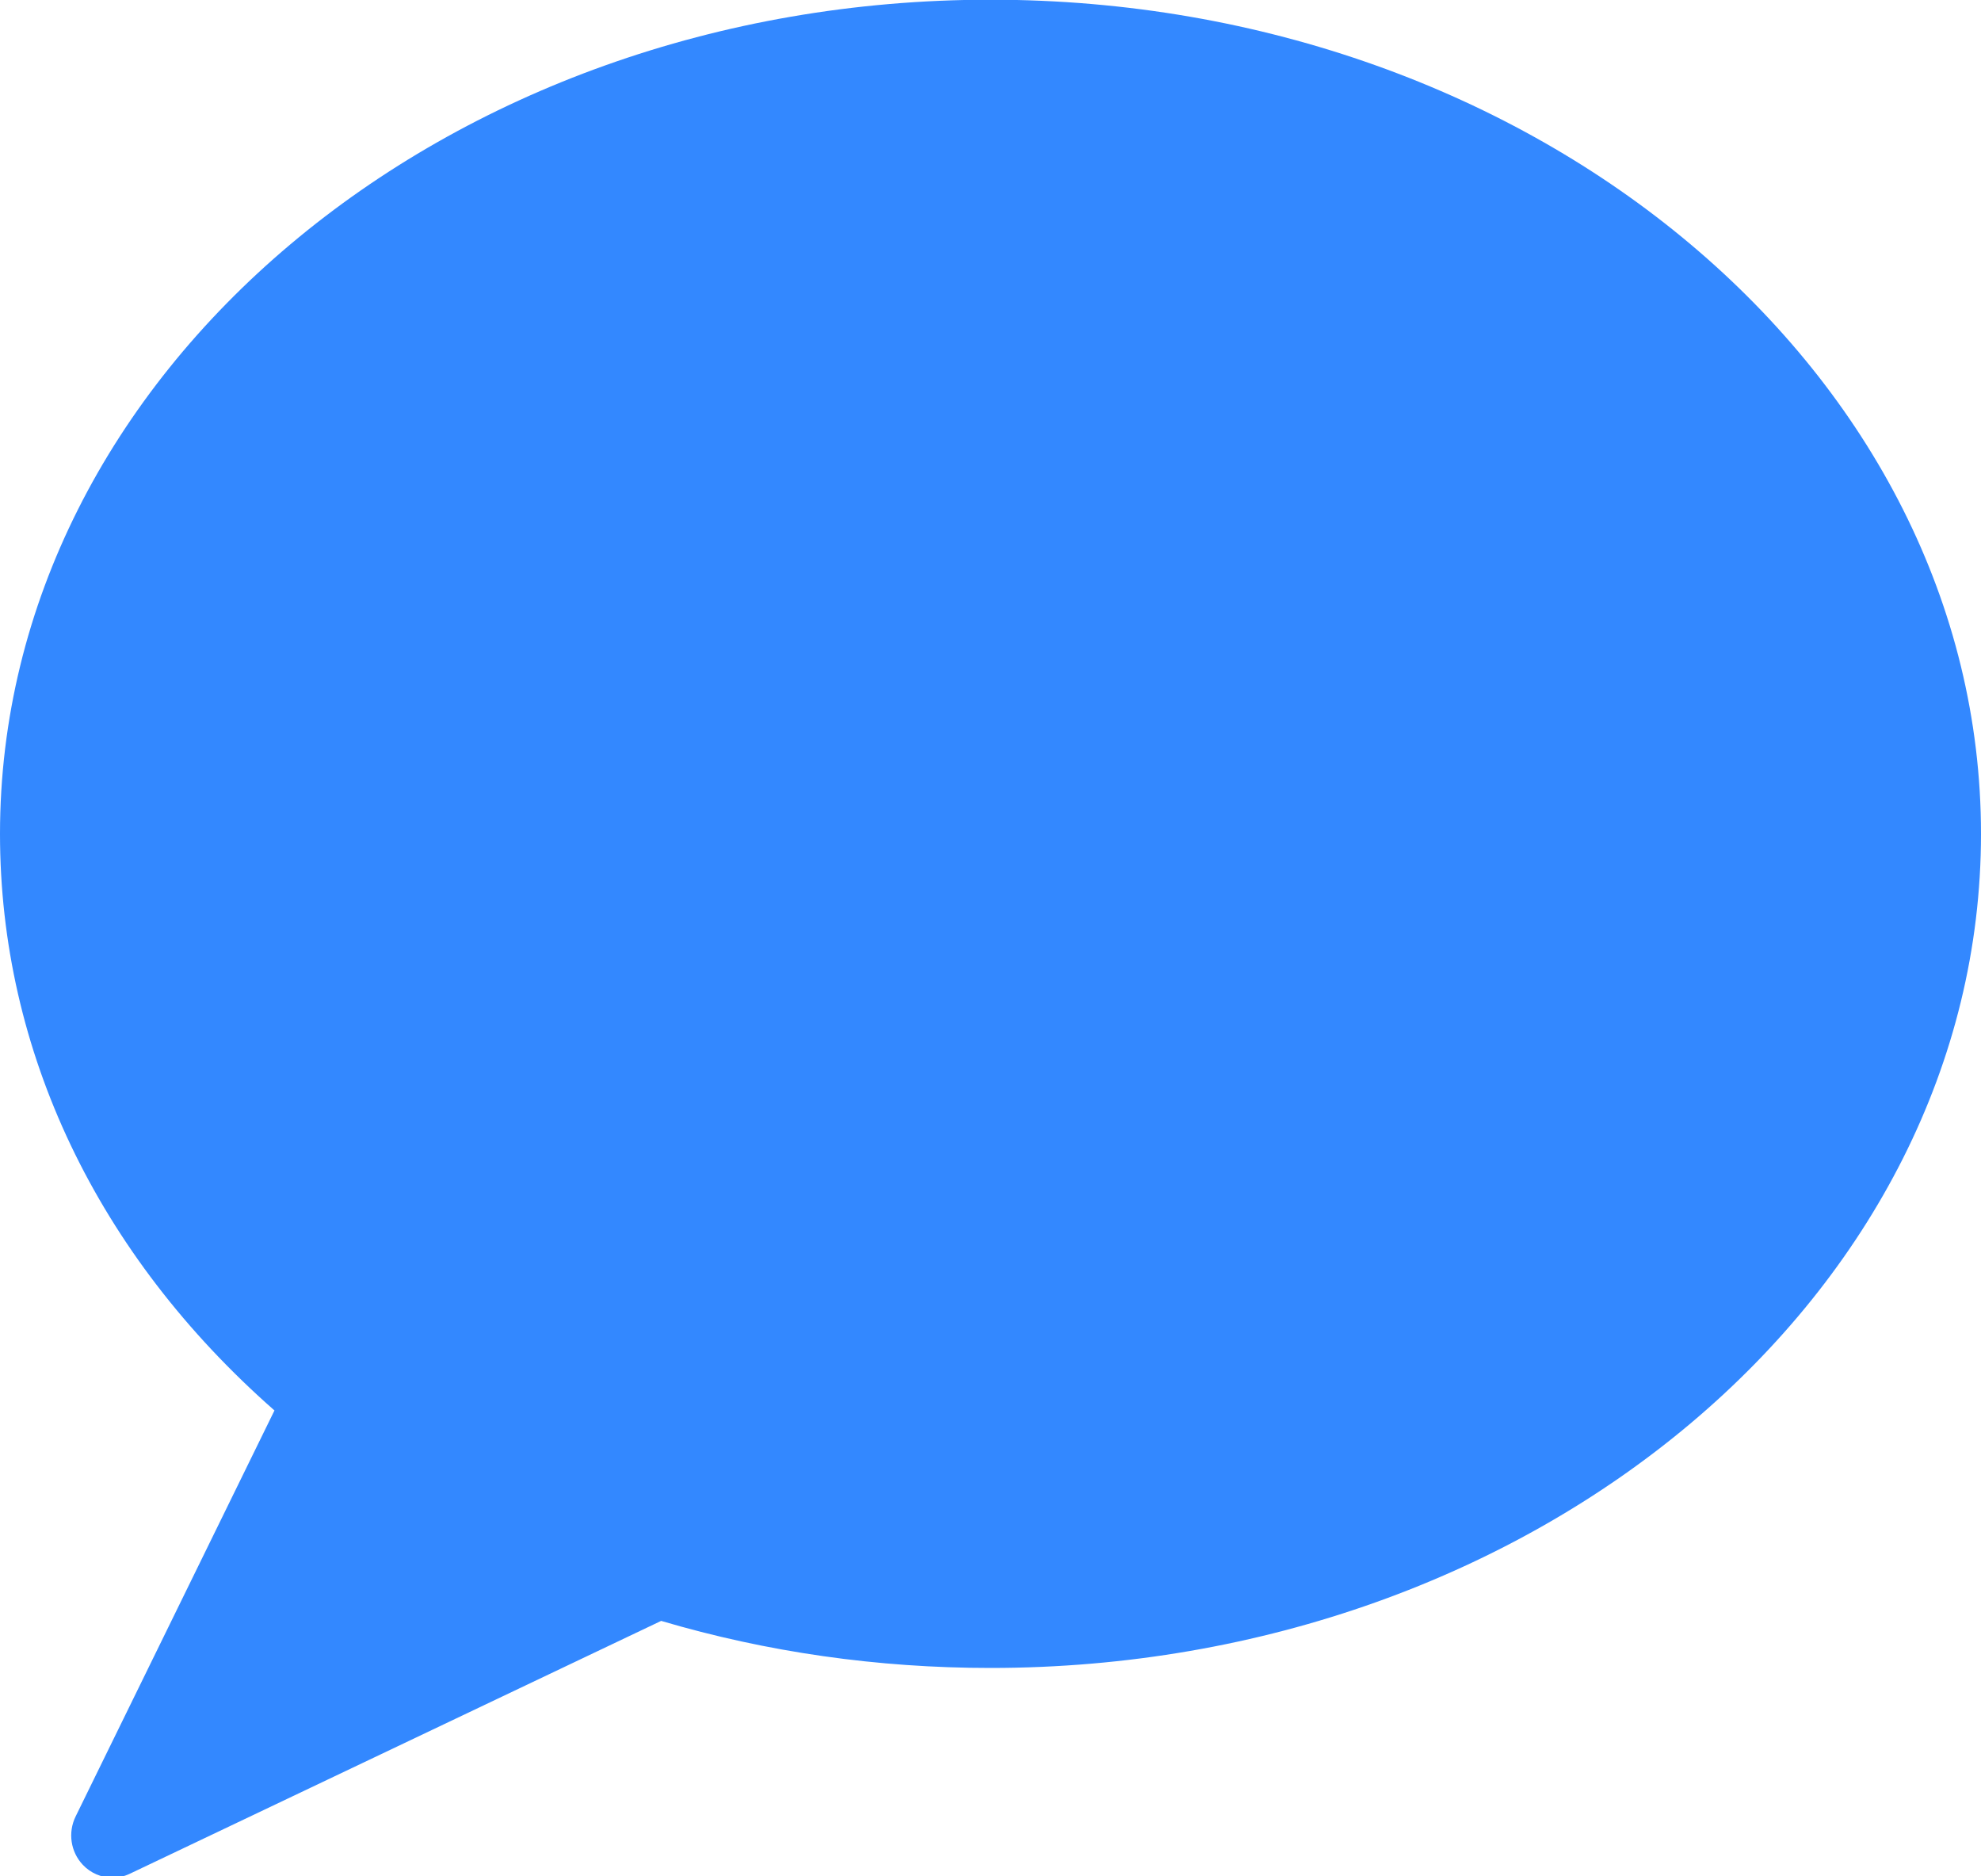 <svg xmlns="http://www.w3.org/2000/svg" xmlns:xlink="http://www.w3.org/1999/xlink" preserveAspectRatio="xMidYMid" width="20" height="18.937" viewBox="0 0 20 18.937">
  <defs>
    <style>
      .cls-1 {
        fill: #38f;
        fill-rule: evenodd;
      }
    </style>
  </defs>
  <path d="M10.000,-0.003 C4.486,-0.003 -0.000,3.774 -0.000,8.417 C-0.000,10.609 0.981,12.664 2.771,14.237 L0.763,18.336 C0.684,18.498 0.713,18.693 0.836,18.823 C0.916,18.908 1.026,18.953 1.135,18.953 C1.195,18.953 1.255,18.940 1.311,18.913 L6.675,16.361 C7.741,16.676 8.858,16.836 10.000,16.836 C15.514,16.836 20.000,13.060 20.000,8.417 C20.000,3.774 15.514,-0.003 10.000,-0.003 Z" class="cls-1"/>
</svg>
